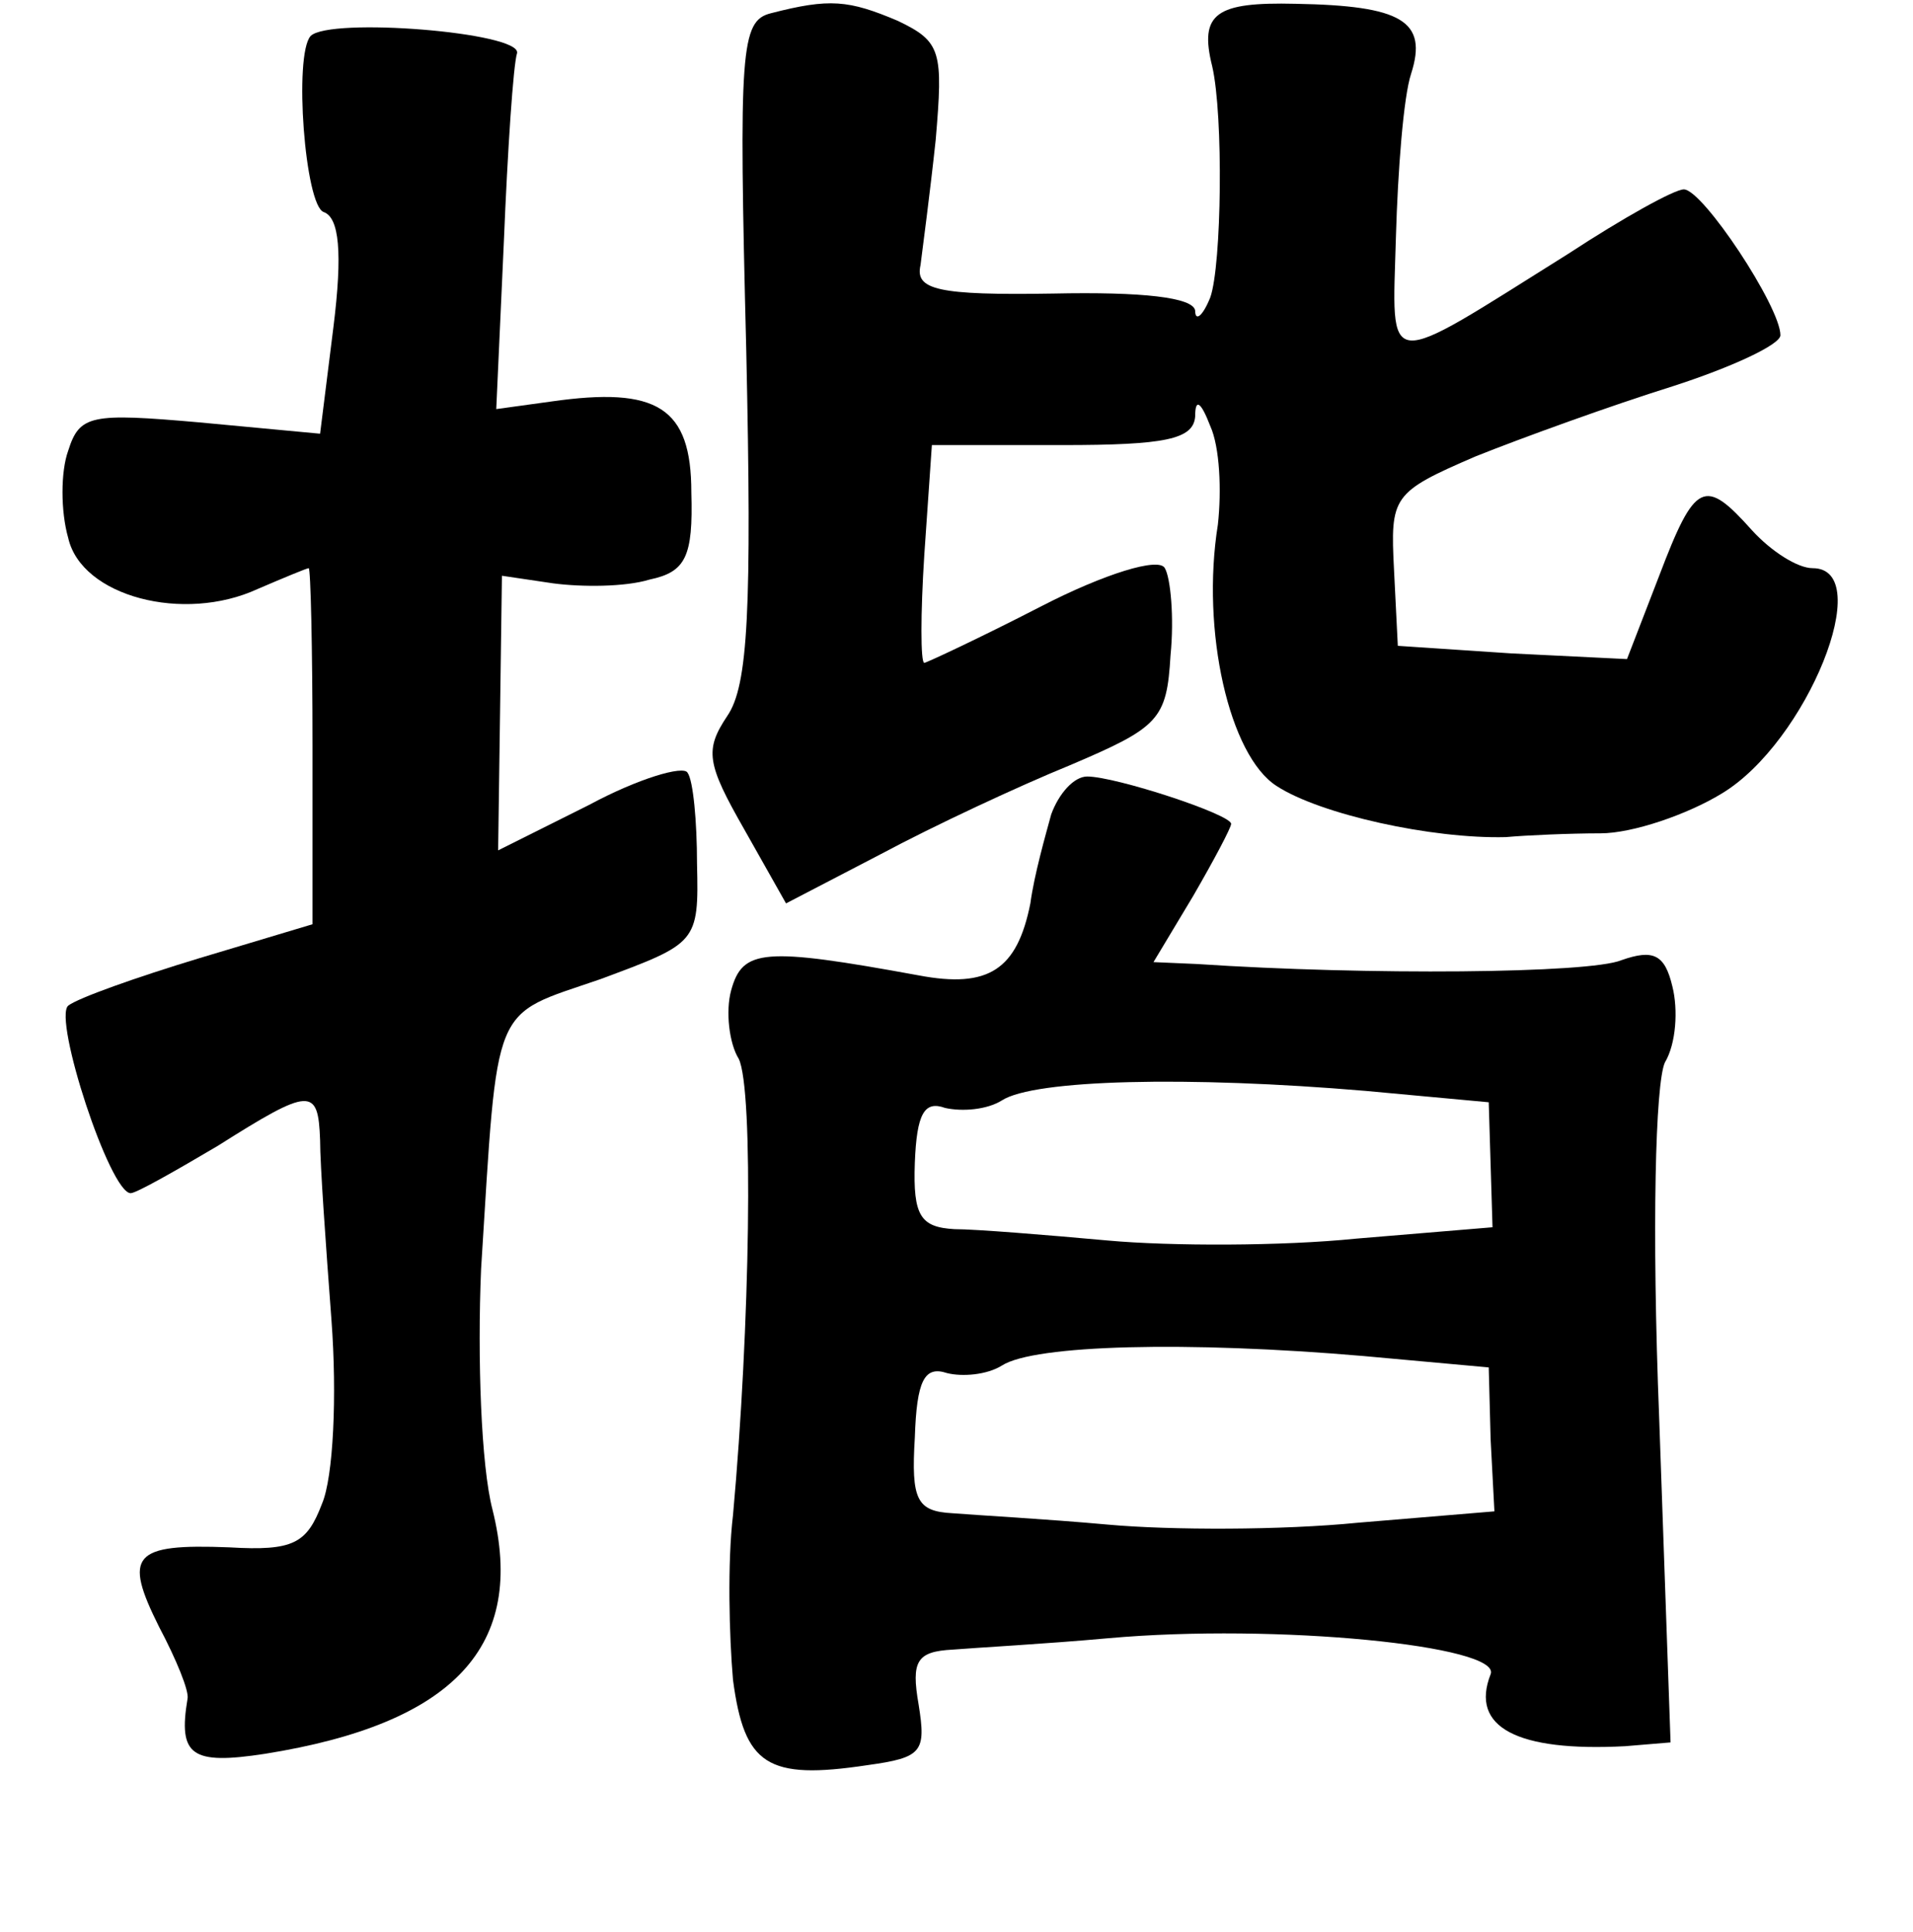 <?xml version="1.0" standalone="no"?>
<!DOCTYPE svg PUBLIC "-//W3C//DTD SVG 20010904//EN"
 "http://www.w3.org/TR/2001/REC-SVG-20010904/DTD/svg10.dtd">
<svg version="1.0" xmlns="http://www.w3.org/2000/svg"
 width="101pt" height="102pt" viewBox="0 0 101 102"
 preserveAspectRatio="xMidYMid meet">
<g transform="translate(0,102) scale(0.1,-0.1)"
fill="#000000" stroke="none">
<path d="M407 1013 c-16 -4 -17 -19 -13 -178 3 -137 1 -177 -10 -193 -12 -18
-11 -25 9 -60 l22 -39 50 26 c28 15 73 36 100 47 47 20 51 24 53 58 2 20 0 41
-3 46 -3 6 -32 -3 -65 -20 -33 -17 -61 -30 -62 -30 -2 0 -2 26 0 57 l4 58 69
0 c54 0 69 3 70 15 0 10 3 8 8 -5 5 -11 6 -34 4 -52 -9 -56 6 -122 31 -138 23
-15 82 -28 121 -27 11 1 34 2 50 2 17 0 46 10 64 21 45 27 82 119 48 119 -8 0
-22 9 -32 20 -25 28 -30 26 -49 -24 l-17 -44 -61 3 -60 4 -2 40 c-2 39 -1 41
43 60 25 10 72 27 104 37 31 10 57 22 57 27 0 15 -41 77 -51 77 -5 0 -32 -15
-61 -34 -99 -62 -93 -63 -91 9 1 35 4 74 8 86 9 28 -5 36 -61 37 -42 1 -51 -5
-44 -33 6 -26 5 -105 -1 -122 -4 -10 -8 -13 -8 -7 -1 7 -28 10 -75 9 -61 -1
-73 2 -70 15 1 8 5 38 8 66 4 47 3 52 -20 63 -26 11 -36 12 -67 4z"/>
<path d="M164 1001 c-9 -10 -3 -90 7 -93 8 -3 10 -21 5 -61 l-7 -56 -64 6
c-57 5 -63 4 -69 -15 -4 -11 -4 -32 0 -46 7 -31 61 -45 100 -27 14 6 26 11 27
11 1 0 2 -42 2 -94 l0 -94 -60 -18 c-33 -10 -64 -21 -69 -25 -8 -7 22 -99 33
-99 3 0 24 12 46 25 49 31 53 31 54 3 0 -13 3 -55 6 -95 3 -40 1 -83 -5 -97
-8 -21 -15 -25 -49 -23 -51 2 -56 -4 -37 -42 9 -17 16 -34 15 -38 -5 -30 2
-35 41 -29 100 16 138 57 120 129 -6 23 -8 80 -6 127 9 143 5 133 63 153 51
19 52 19 51 61 0 22 -2 44 -5 48 -2 4 -26 -3 -52 -17 l-48 -24 1 72 1 73 27
-4 c15 -2 38 -2 51 2 19 4 23 12 22 46 0 45 -18 56 -74 48 l-29 -4 4 88 c2 49
5 94 7 100 2 11 -99 19 -109 9z"/>
<path d="M555 590 c-3 -11 -9 -32 -11 -47 -7 -35 -22 -45 -59 -38 -82 15 -93
14 -99 -8 -3 -11 -1 -28 4 -36 8 -16 6 -142 -3 -241 -3 -25 -2 -64 0 -87 6
-45 18 -53 71 -45 29 4 31 7 27 32 -4 23 -1 28 18 29 12 1 49 3 82 6 89 8 208
-4 202 -19 -11 -28 14 -41 71 -38 l24 2 -6 171 c-4 101 -2 177 3 188 6 10 7
28 4 40 -4 17 -10 20 -27 14 -17 -7 -134 -8 -224 -2 l-23 1 21 35 c11 19 20
36 20 38 0 5 -61 25 -76 25 -7 0 -15 -9 -19 -20z m166 -146 l65 -6 1 -33 1
-33 -72 -6 c-39 -4 -98 -4 -131 -1 -33 3 -70 6 -81 6 -18 1 -22 7 -21 35 1 26
5 33 16 29 9 -2 22 -1 30 4 17 11 98 13 192 5z m-1 -140 l66 -6 1 -38 2 -38
-72 -6 c-40 -4 -99 -4 -132 -1 -33 3 -70 5 -82 6 -19 1 -22 7 -20 40 1 30 5
38 17 34 8 -2 21 -1 29 4 17 11 98 13 191 5z"/>
</g>
</svg>
